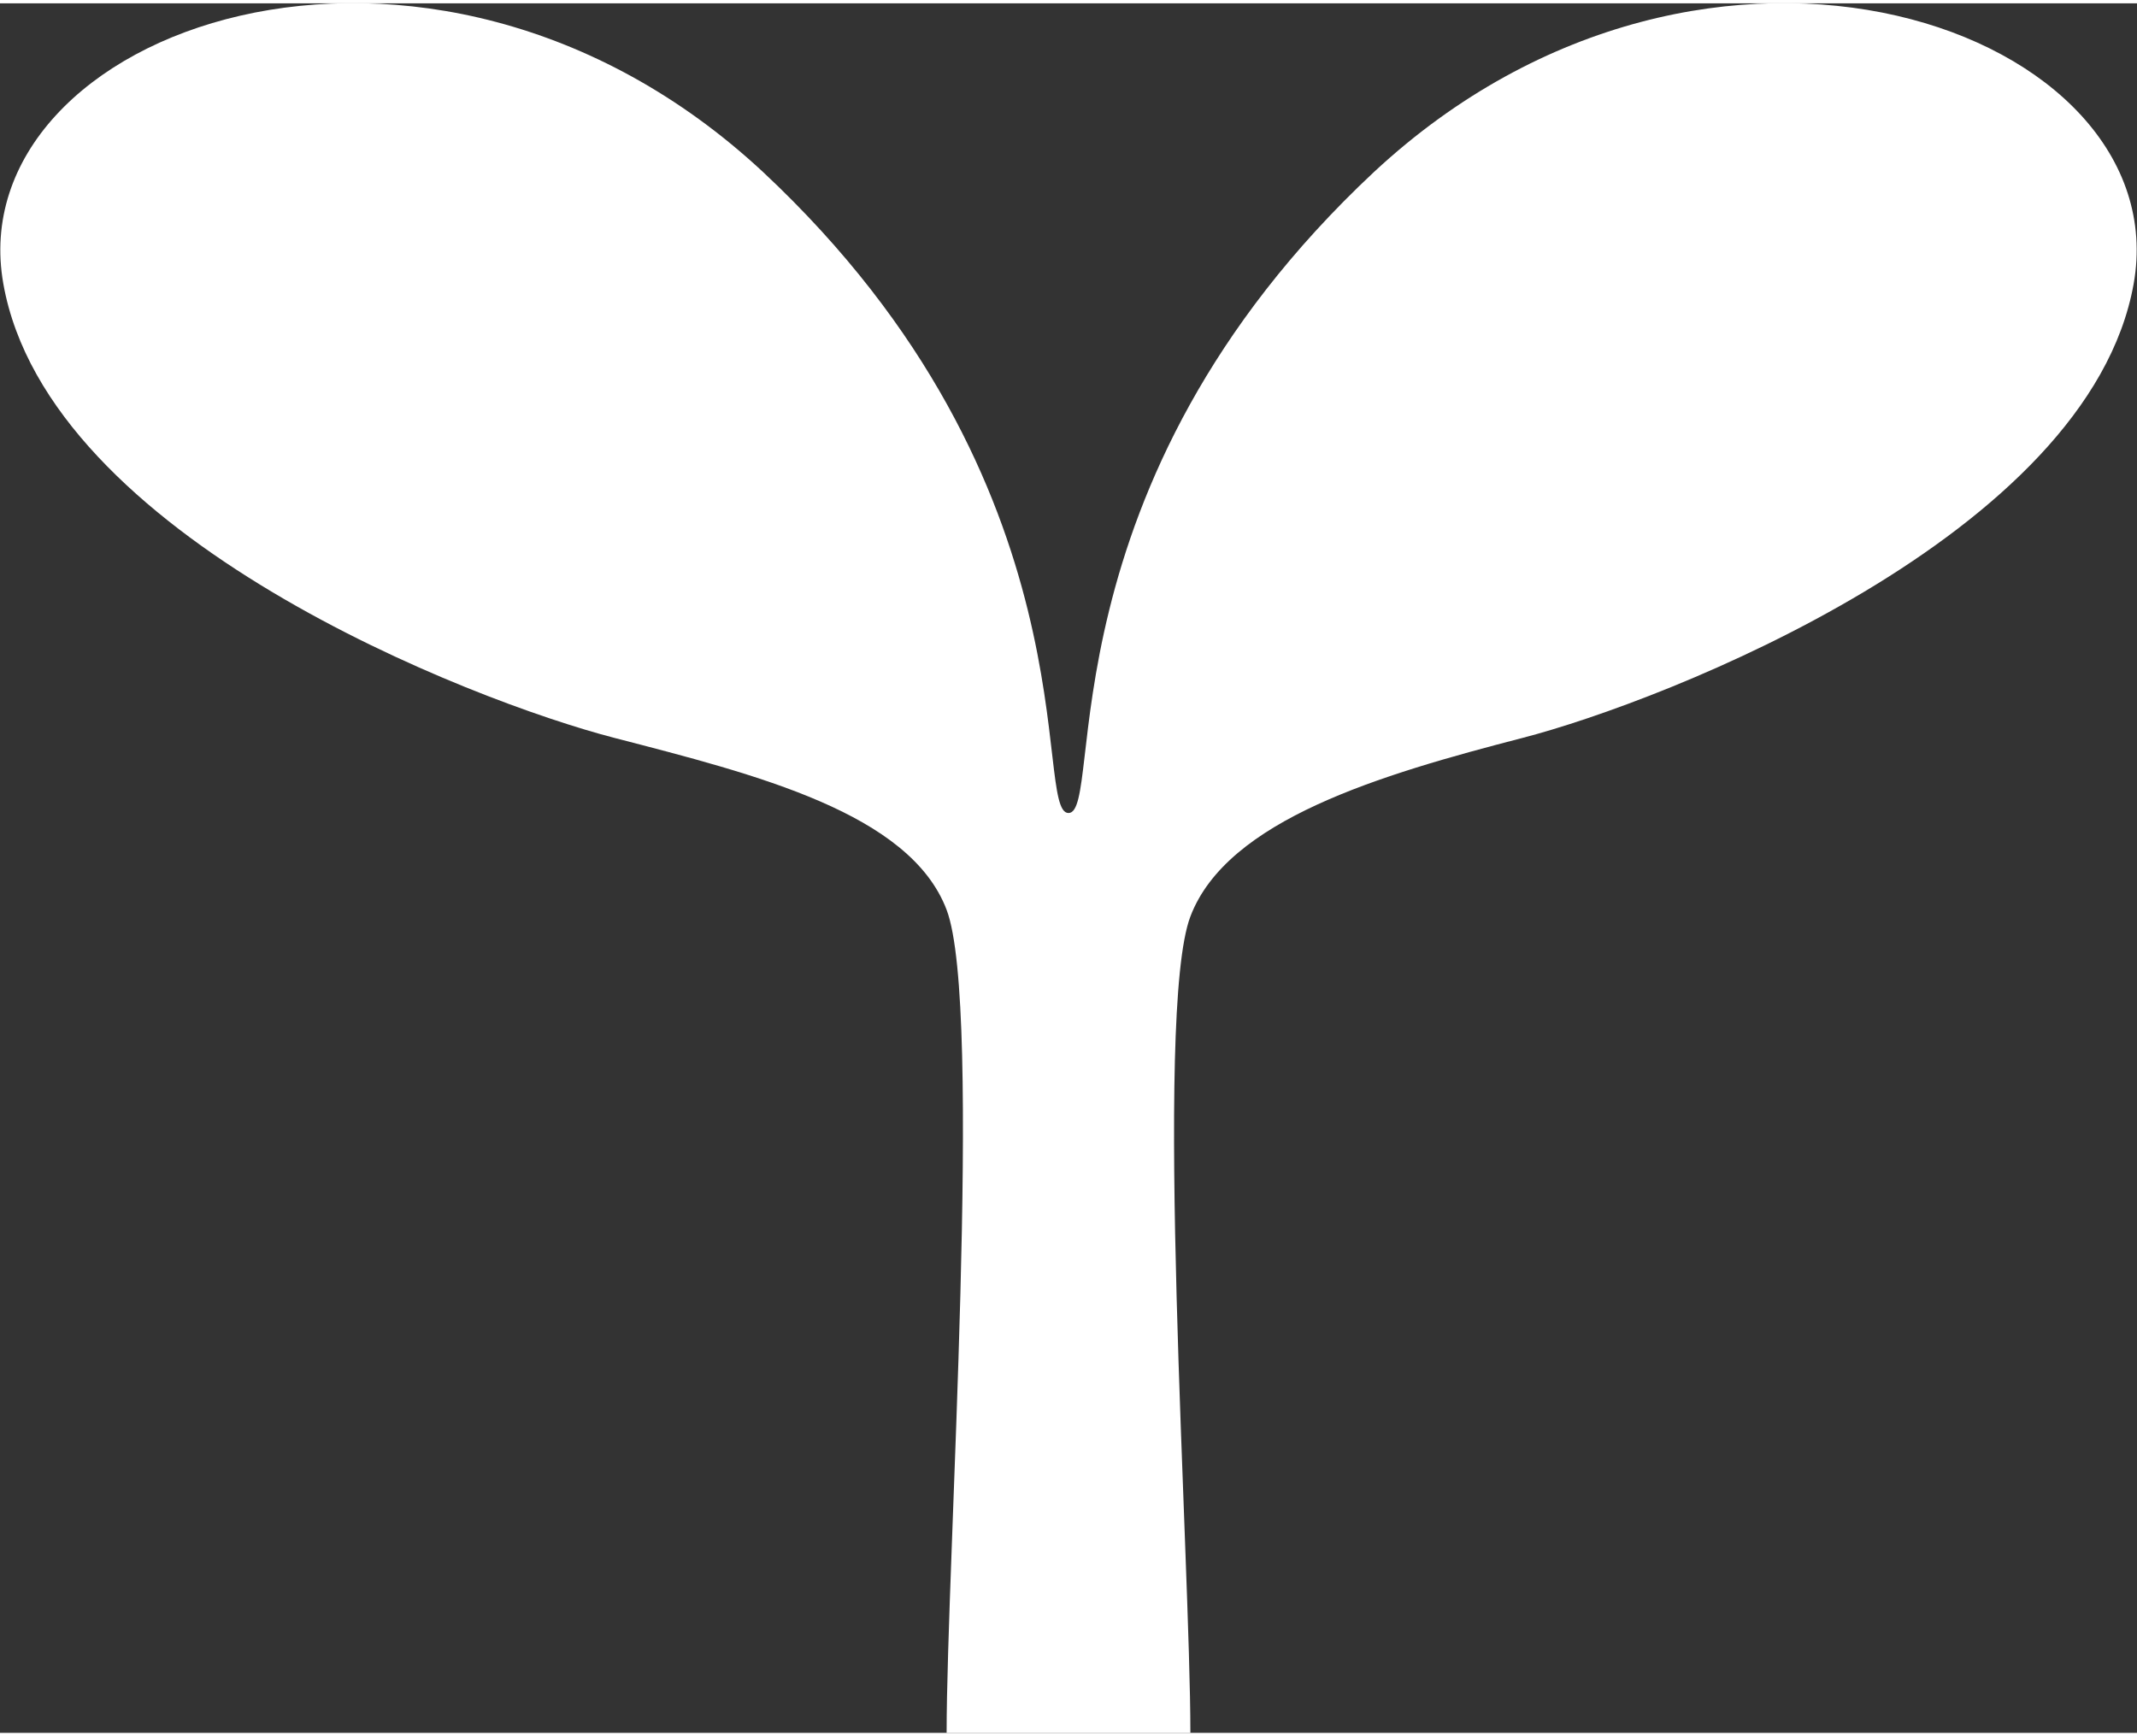 <?xml version="1.0" encoding="utf-8"?>
<!-- Generator: Adobe Illustrator 23.0.1, SVG Export Plug-In . SVG Version: 6.00 Build 0)  -->
<svg version="1.1" id="レイヤー_1" xmlns="http://www.w3.org/2000/svg" xmlns:xlink="http://www.w3.org/1999/xlink" x="0px"
	 y="0px" viewBox="0 0 128 103.6" style="enable-background:new 0 0 128 103.6;" xml:space="preserve" preserveAspectRatio="xMinYMid" width="128" height="104">
<rect x="0" y="0" width="128" height="103.6" fill="#333333" stroke="none"/>
<style type="text/css">
	.st0{fill:#fff;}
</style>
<g>
	<path class="st0" d="M71.3,103.6c0-10.3-2.2-43.1,0-48.9c2.2-5.8,11.4-8.5,19.9-10.7c8.5-2.2,33.9-12.1,36.6-27.2
		c2.7-15.2-25.4-25.4-45.5-6.7C62.2,28.9,66.2,48.5,64,48.5c-2.2,0,1.8-19.6-18.3-38.4C25.6-8.6-2.5,1.6,0.2,16.8
		C2.9,32,28.3,41.8,36.8,44c8.5,2.2,17.7,4.5,19.9,10.3c2.2,5.8,0,39.1,0,49.3H71.3z"/>
</g>
</svg>
